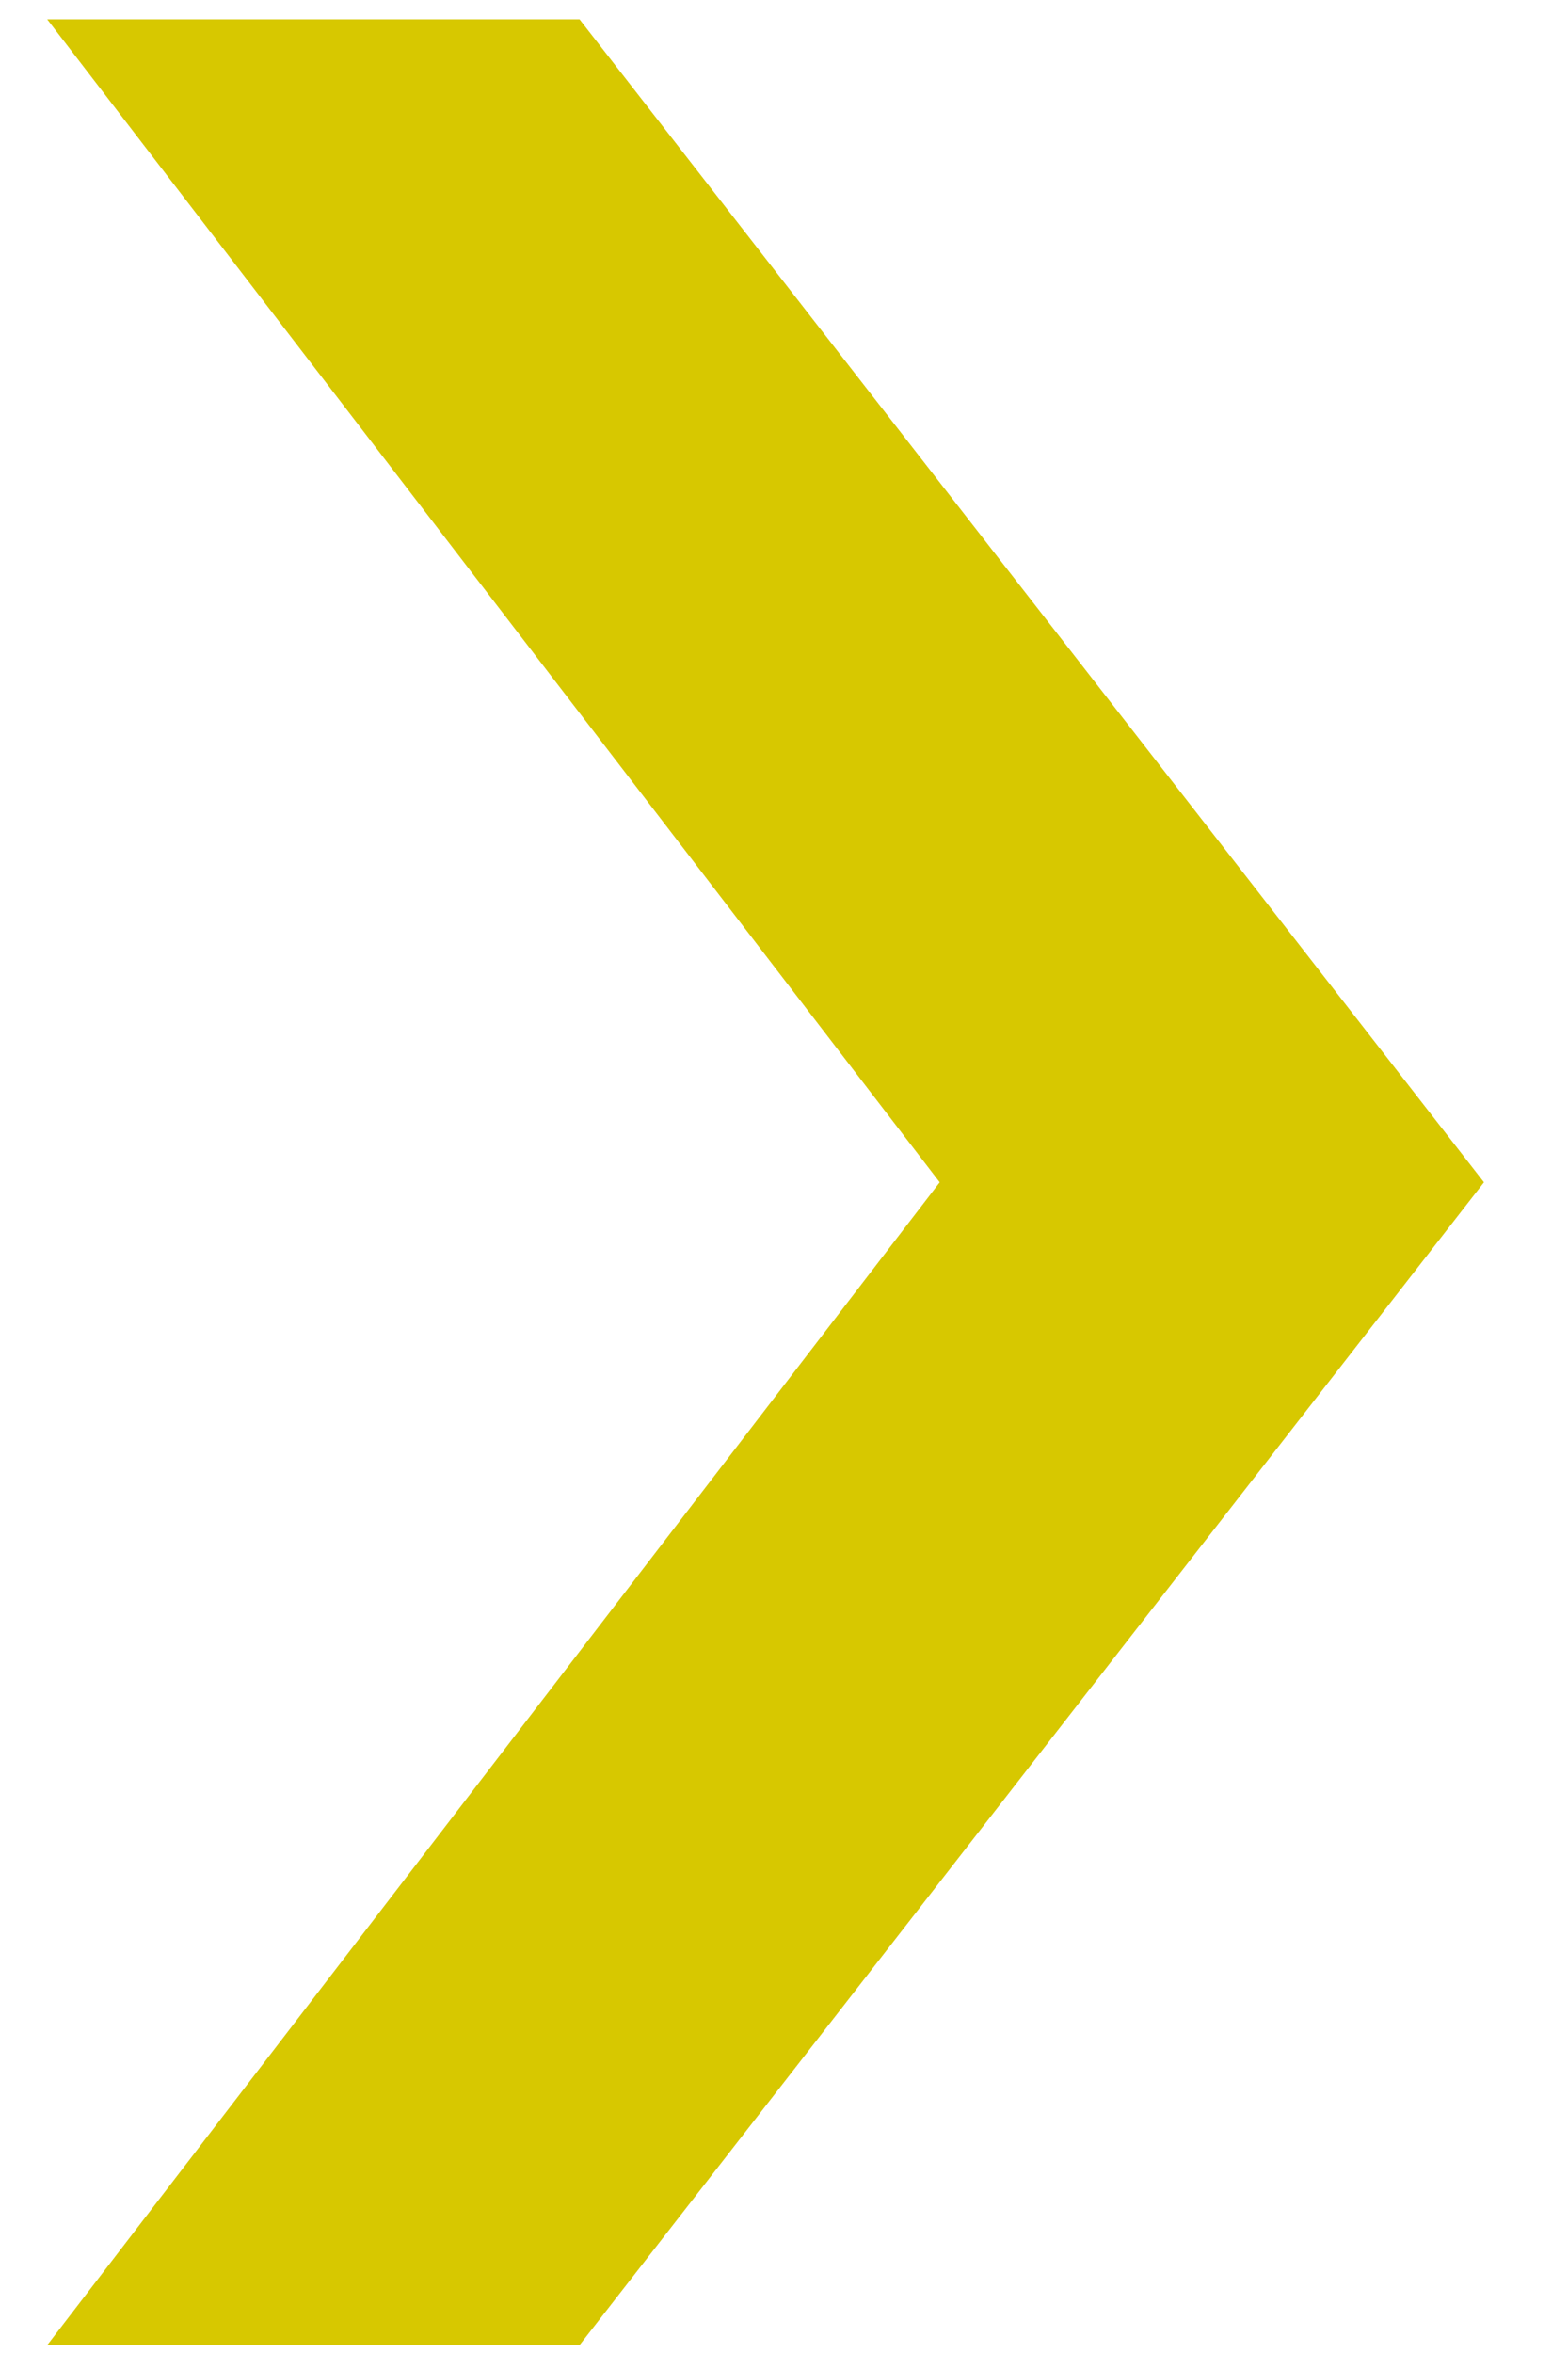 <svg width="10" height="15" viewBox="0 0 10 15" fill="none" xmlns="http://www.w3.org/2000/svg">
<path d="M5.993 7.537L0.301 14.95H3.696L9.464 7.537L3.696 0.123H0.301L5.993 7.537Z" fill="#D7C800"/>
</svg>
